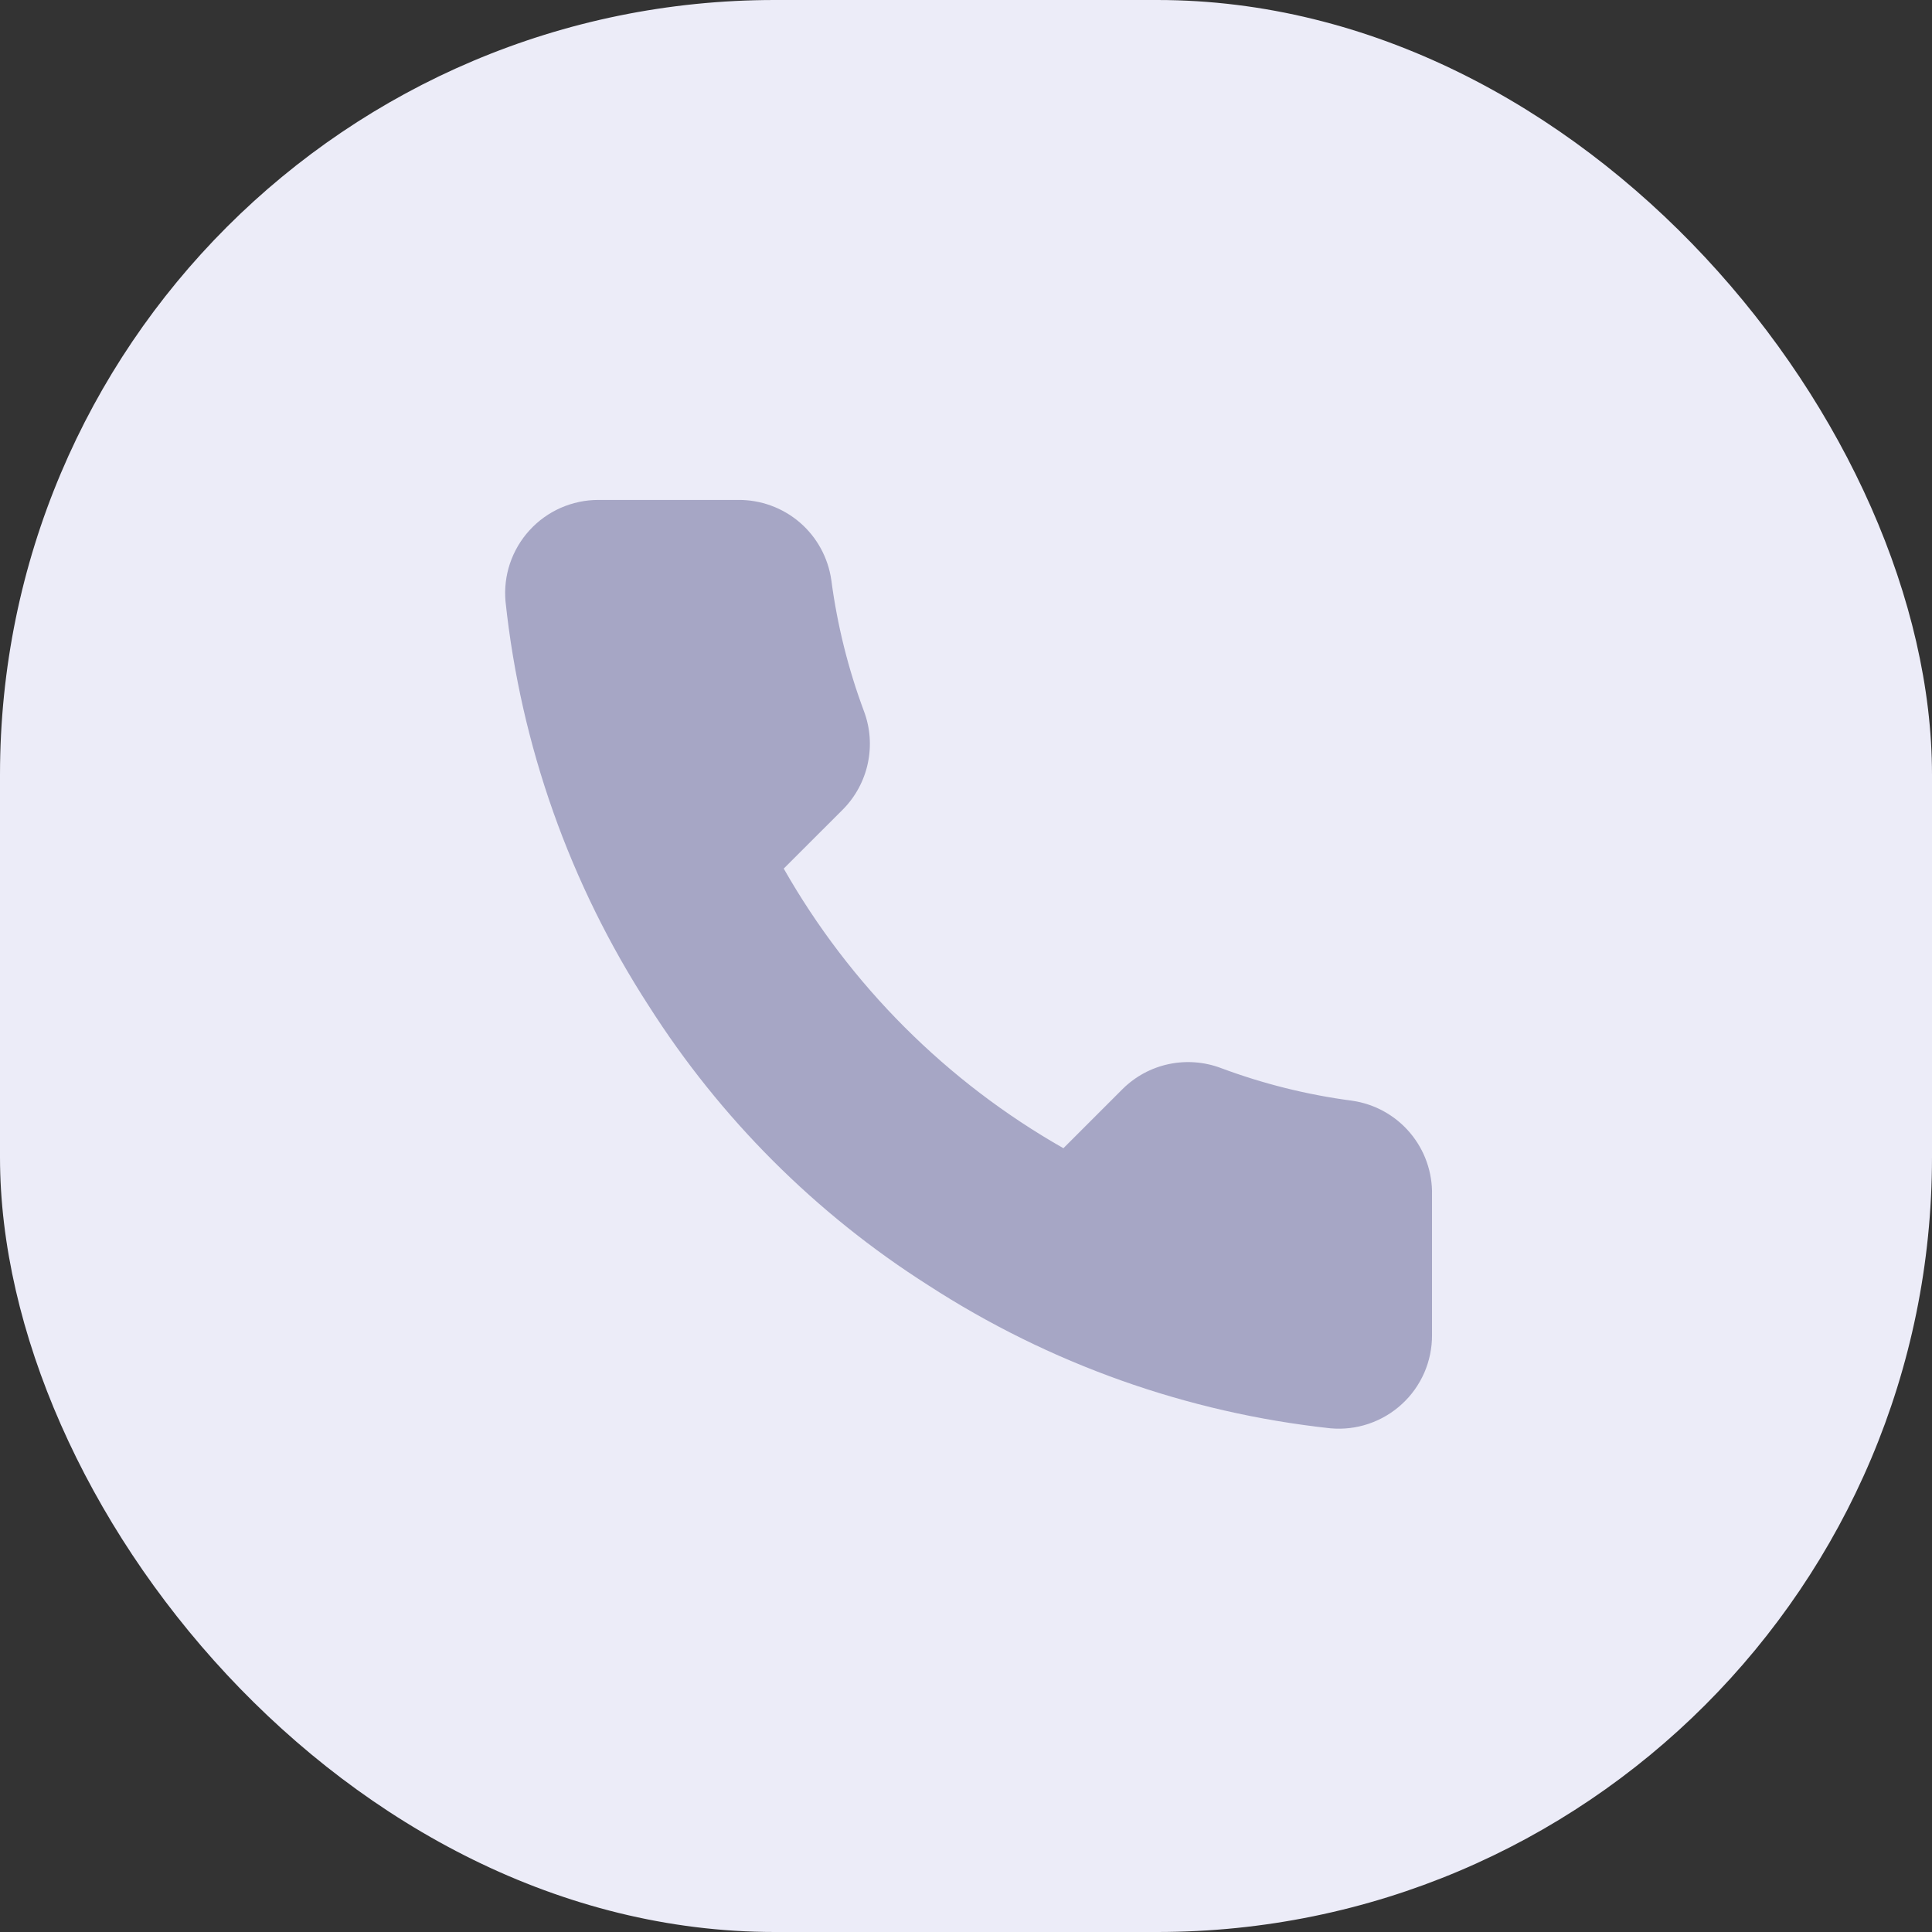 <svg width="38" height="38" viewBox="0 0 38 38" fill="none" xmlns="http://www.w3.org/2000/svg">
<rect x="0" y="0" width="38" height="38" fill="#333333" stroke="none"/>
<rect width="38" height="38" rx="15.238" fill="#ECECF8"/>
<path d="M28.166 23.51V26.26C28.167 26.515 28.115 26.768 28.013 27.002C27.91 27.236 27.761 27.446 27.572 27.618C27.384 27.791 27.162 27.922 26.92 28.004C26.678 28.086 26.422 28.116 26.168 28.093C23.347 27.787 20.638 26.823 18.257 25.279C16.042 23.872 14.165 21.994 12.757 19.779C11.208 17.387 10.244 14.665 9.943 11.831C9.92 11.578 9.95 11.322 10.031 11.081C10.113 10.84 10.243 10.618 10.415 10.43C10.586 10.242 10.795 10.092 11.028 9.989C11.261 9.887 11.513 9.833 11.767 9.833H14.517C14.962 9.829 15.393 9.986 15.731 10.276C16.068 10.566 16.288 10.969 16.351 11.41C16.467 12.29 16.682 13.154 16.992 13.986C17.116 14.314 17.142 14.67 17.069 15.013C16.996 15.356 16.826 15.671 16.58 15.92L15.415 17.084C16.72 19.379 18.621 21.279 20.916 22.584L22.08 21.42C22.329 21.173 22.643 21.003 22.986 20.93C23.329 20.857 23.686 20.884 24.014 21.007C24.846 21.318 25.71 21.533 26.59 21.649C27.035 21.712 27.442 21.936 27.732 22.279C28.023 22.622 28.177 23.06 28.166 23.51Z" fill="#A6A6C5"/>
</svg>
